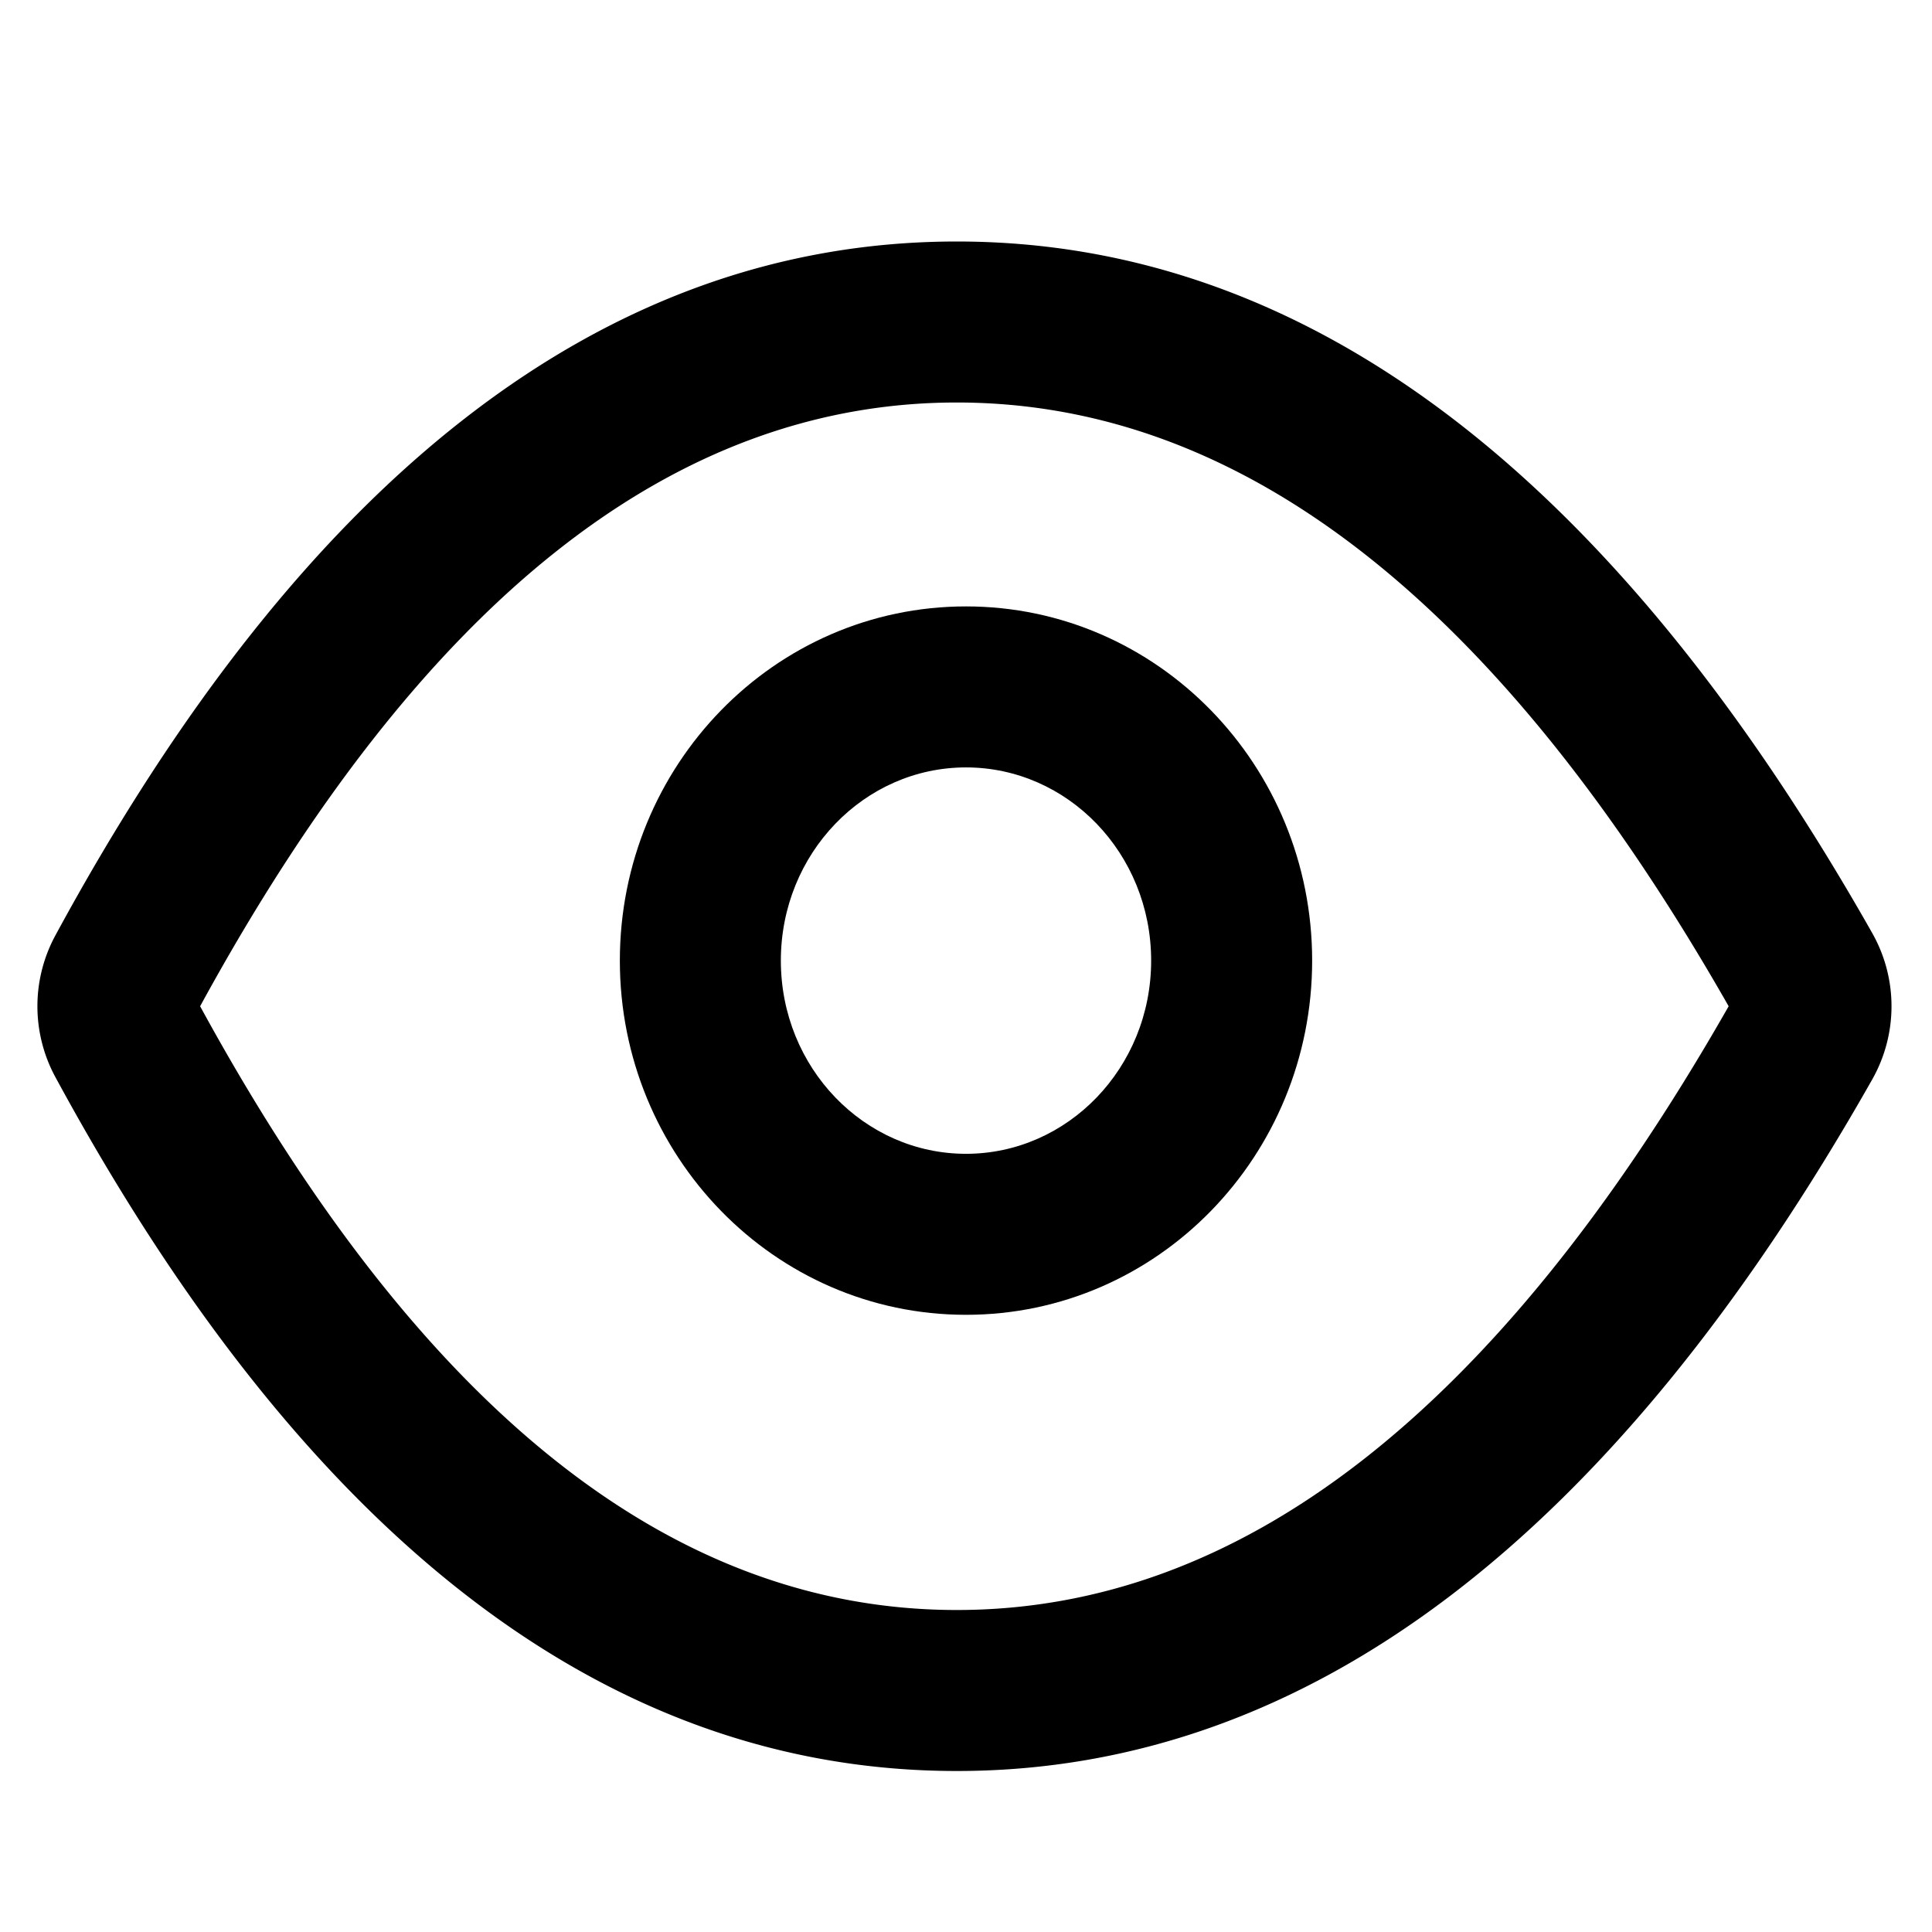 <?xml version="1.0" standalone="no"?><!DOCTYPE svg PUBLIC "-//W3C//DTD SVG 1.1//EN" "http://www.w3.org/Graphics/SVG/1.1/DTD/svg11.dtd"><svg viewBox="0 0 1024 1024" version="1.1" xmlns="http://www.w3.org/2000/svg"><path d="M512 696.875c101.632 0 183.467-84.309 183.467-187.733 0-103.381-81.835-187.733-183.467-187.733-101.632 0-183.467 84.352-183.467 187.733 0 103.424 81.835 187.733 183.467 187.733z m0-85.333c-53.888 0-98.133-45.568-98.133-102.4 0-56.832 44.245-102.4 98.133-102.4s98.133 45.568 98.133 102.4c0 56.832-44.245 102.4-98.133 102.4z" class="svg-fill-grey-500" /><path d="M507.136 938.667c186.368 0 348.16-124.544 485.163-366.507 13.653-24.107 13.653-53.547 0-77.653C855.296 252.587 693.504 128 507.136 128 320.341 128 160.939 253.056 29.355 495.787a78.763 78.763 0 0 0 0 75.093C160.939 813.611 320.341 938.667 507.136 938.667z m0-725.333c149.888 0 286.208 104.363 409.088 320-122.88 215.637-259.2 320-409.088 320-149.76 0-283.349-104.235-401.067-320 117.76-215.765 251.307-320 401.067-320z" class="svg-fill-grey-800" /></svg>

